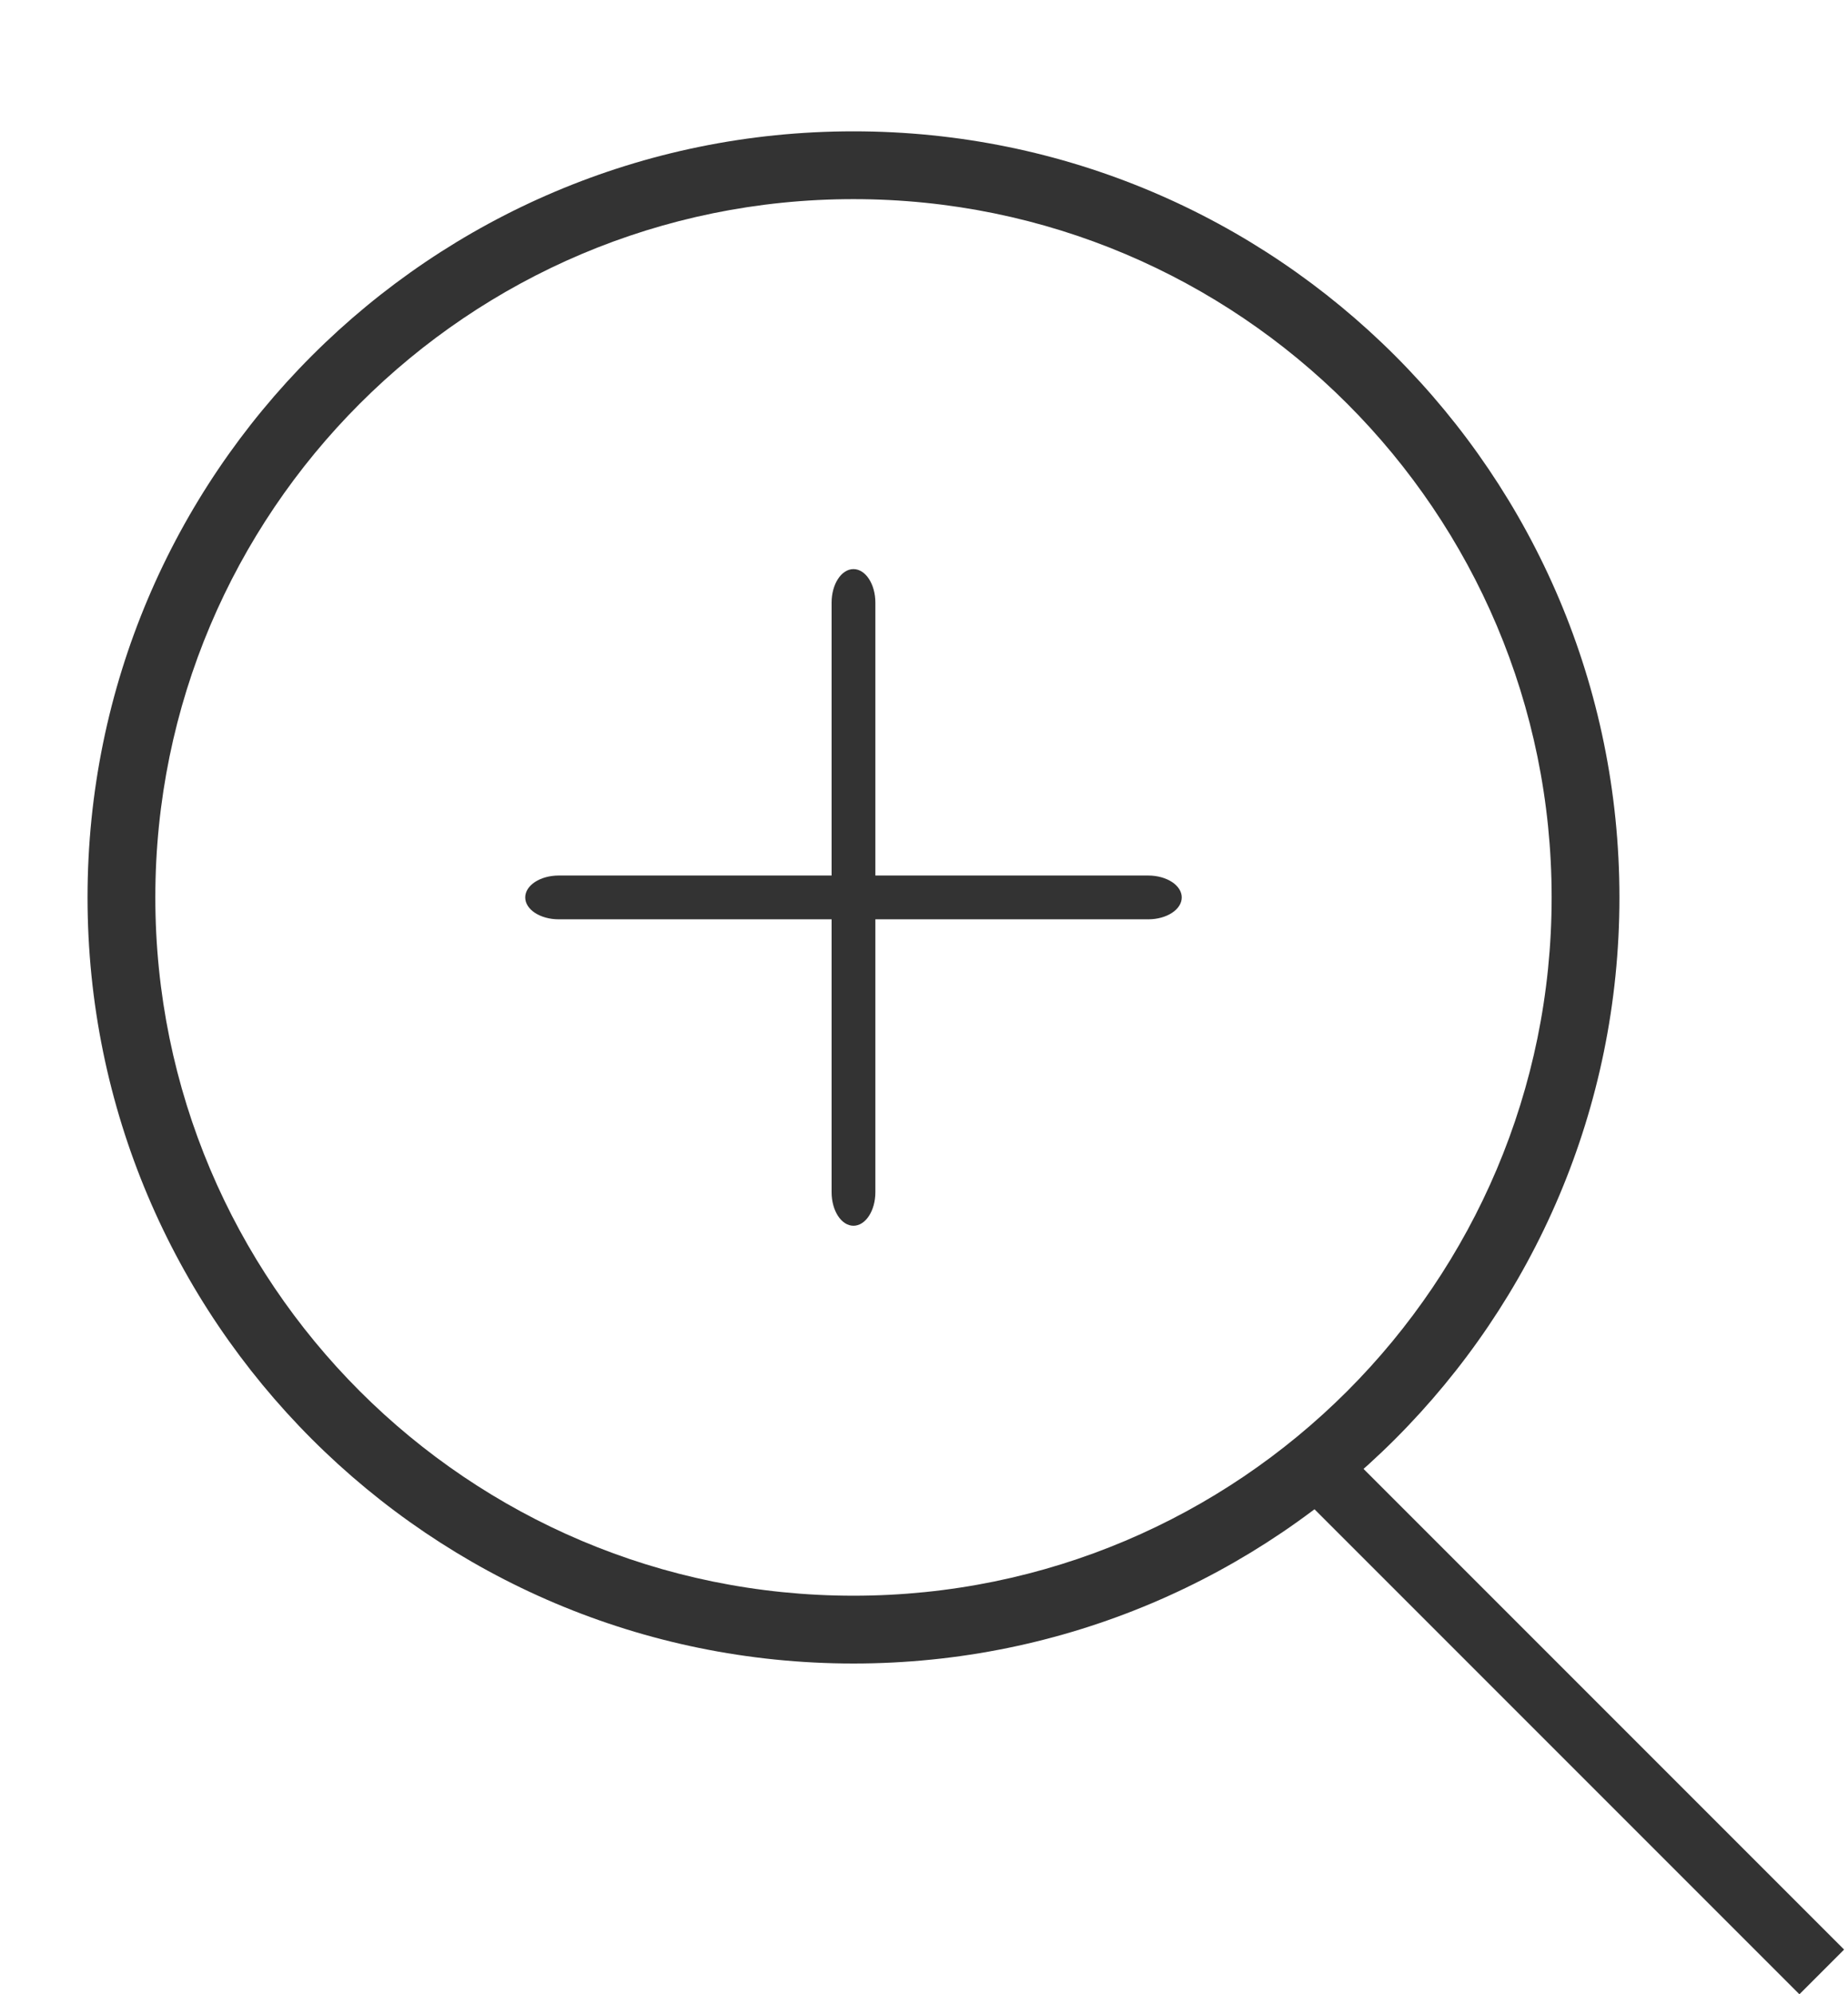<svg width="38" height="41" viewBox="0 0 38 41" fill="none" xmlns="http://www.w3.org/2000/svg">
<path fill-rule="evenodd" clip-rule="evenodd" d="M17.55 4.094C9.621 4.094 3.194 10.521 3.194 18.45C3.194 26.379 9.621 32.806 17.55 32.806C25.479 32.806 31.906 26.379 31.906 18.45C31.906 10.521 25.479 4.094 17.55 4.094ZM1.8 18.45C1.8 9.752 8.851 2.7 17.55 2.7C26.248 2.7 33.3 9.752 33.3 18.45C33.3 27.149 26.248 34.2 17.55 34.2C8.851 34.2 1.8 27.149 1.8 18.45ZM17.55 11.7C17.798 11.7 18 12.009 18 12.389V18H23.611C23.991 18 24.3 18.202 24.3 18.45C24.3 18.699 23.991 18.9 23.611 18.9H18V24.511C18 24.892 17.798 25.2 17.55 25.2C17.301 25.2 17.1 24.892 17.1 24.511V18.9H11.489C11.108 18.9 10.8 18.699 10.8 18.45C10.8 18.202 11.108 18 11.489 18H17.1V12.389C17.1 12.009 17.301 11.7 17.55 11.7Z" fill="#333333"/>
<path fill-rule="evenodd" clip-rule="evenodd" d="M37.001 41L27.001 31L27.92 30.081L37.92 40.081L37.001 41Z" fill="#333333"/>
</svg>
